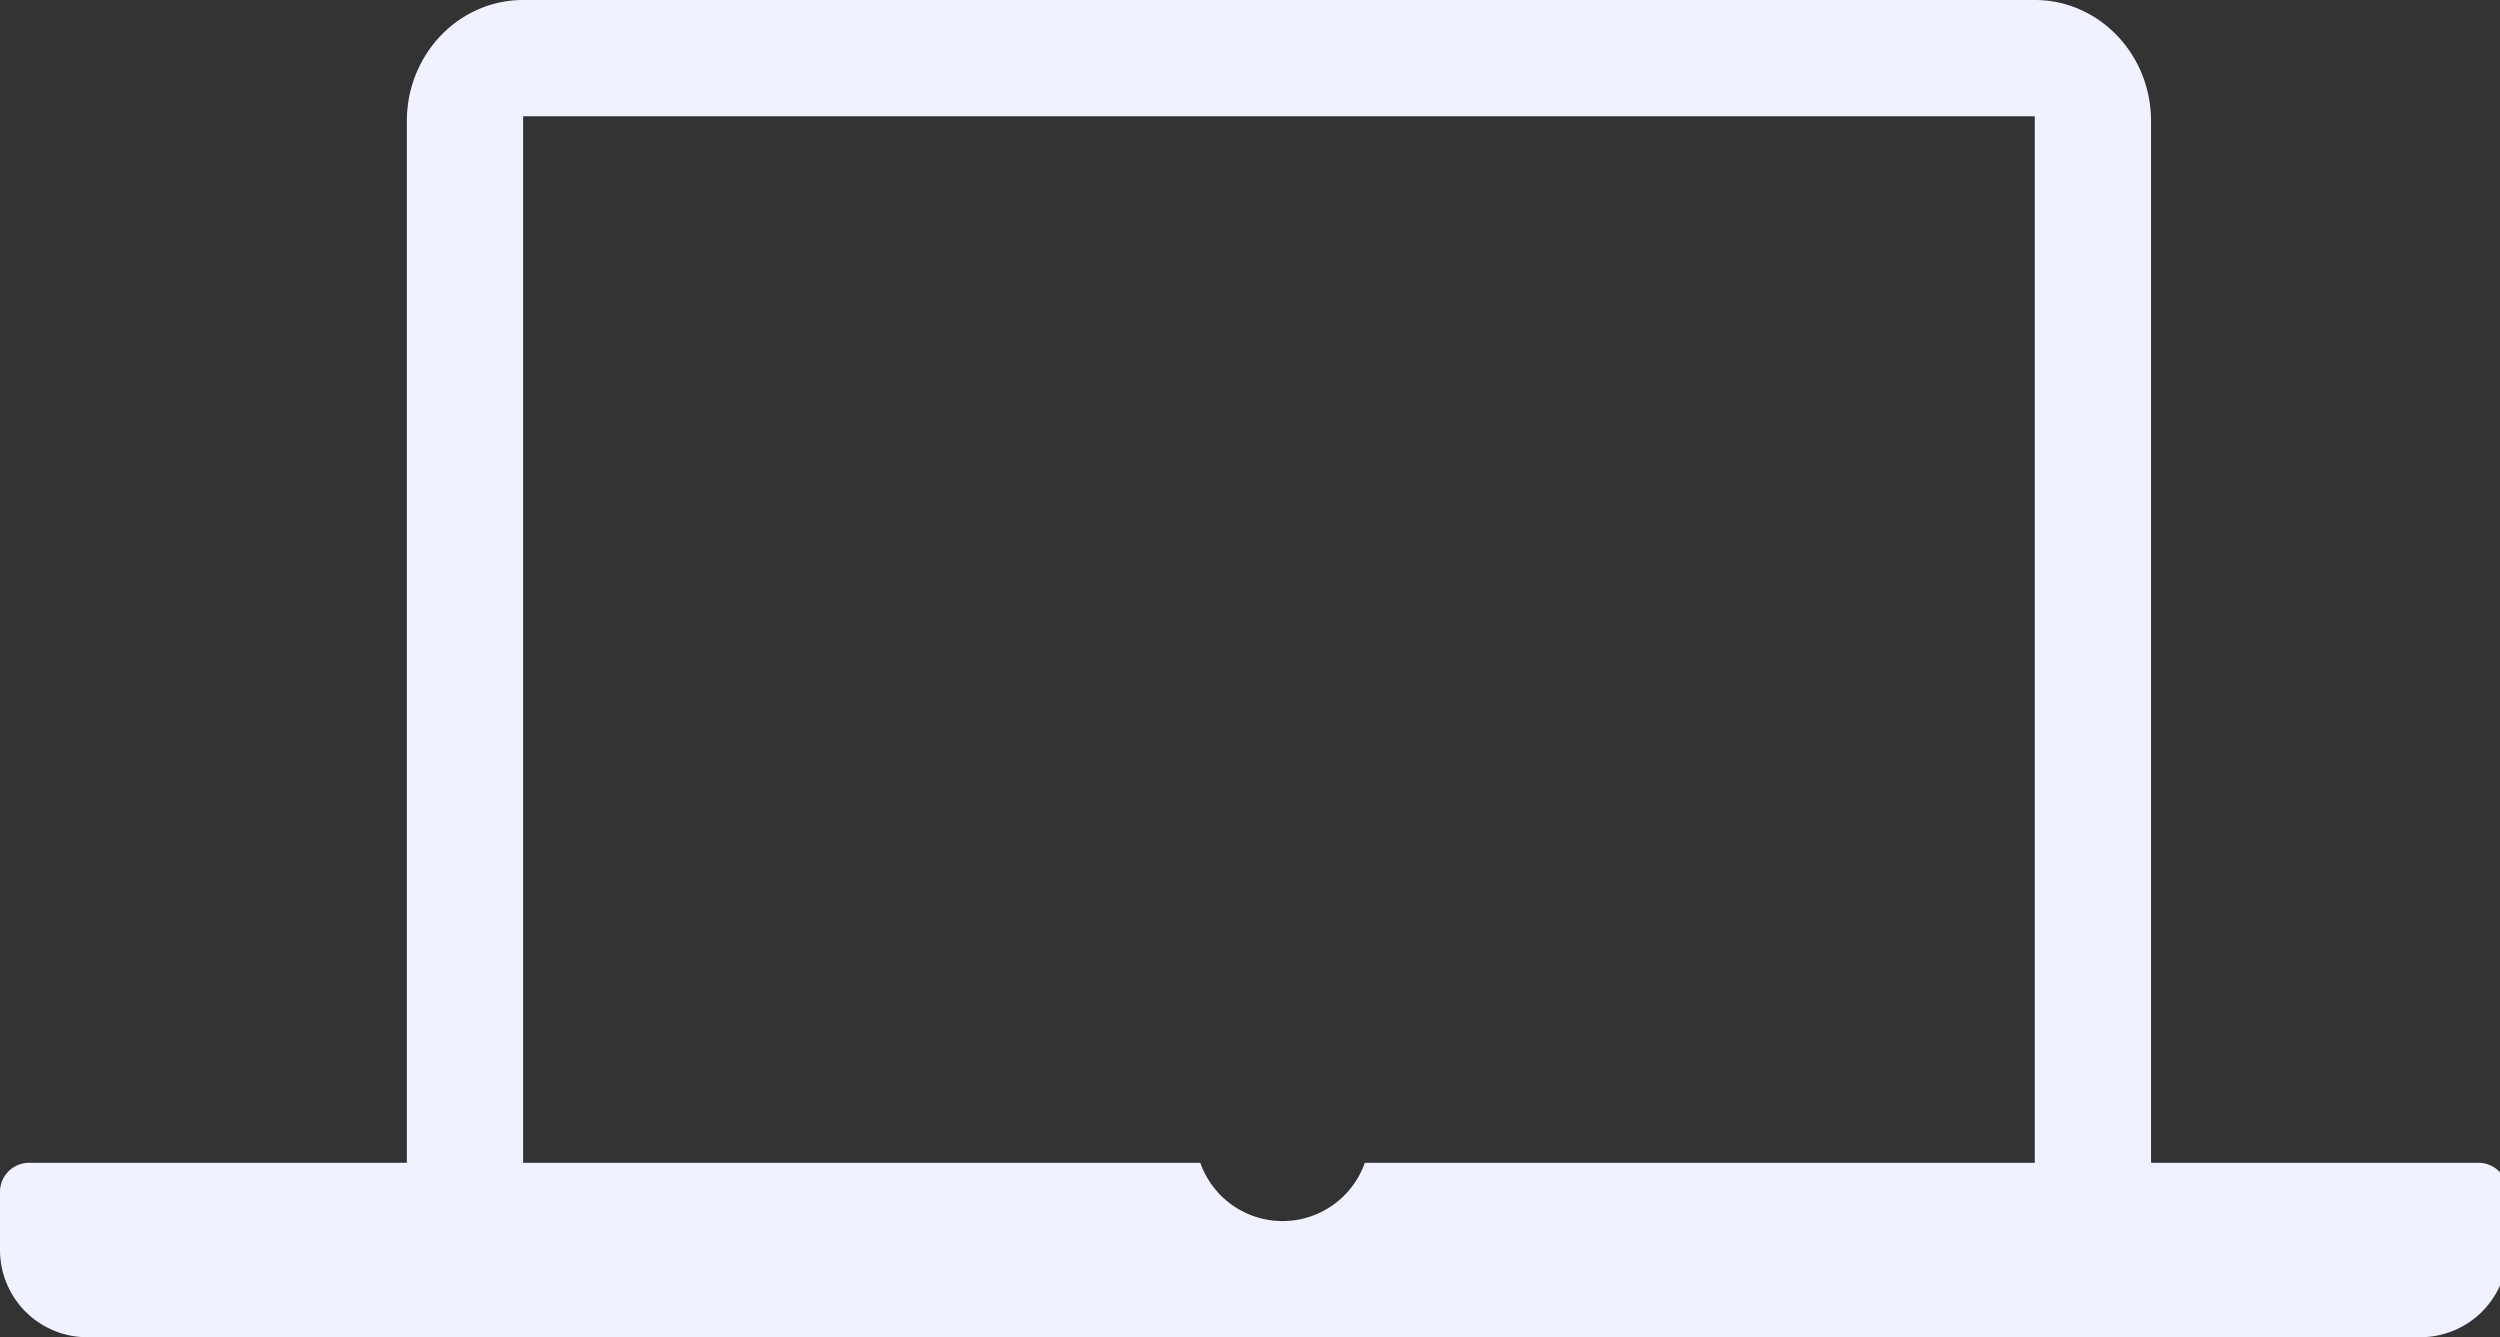 <svg xmlns="http://www.w3.org/2000/svg" xmlns:xlink="http://www.w3.org/1999/xlink" width="43" height="23" viewBox="0 0 43 23"><rect x="0" y="0" width="43" height="23" fill="#333333" stroke="none"/><defs><path id="f32aa" d="M272.998 1066.083c0-1.15.895-2.083 2-2.083h26c1.105 0 2 .933 2 2.083V1084h5.632a.5.5 0 0 1 .5.5v1a1.5 1.5 0 0 1-1.5 1.5H267.5a1.5 1.5 0 0 1-1.5-1.5v-1a.5.5 0 0 1 .5-.5h6.498zm28 17.917v-18h-26v18h11.647a1.5 1.5 0 0 0 2.83 0z"/></defs><g><g transform="translate(-266 -1064)"><use fill="#f0f2ff" xlink:href="#f32aa"/></g></g></svg>